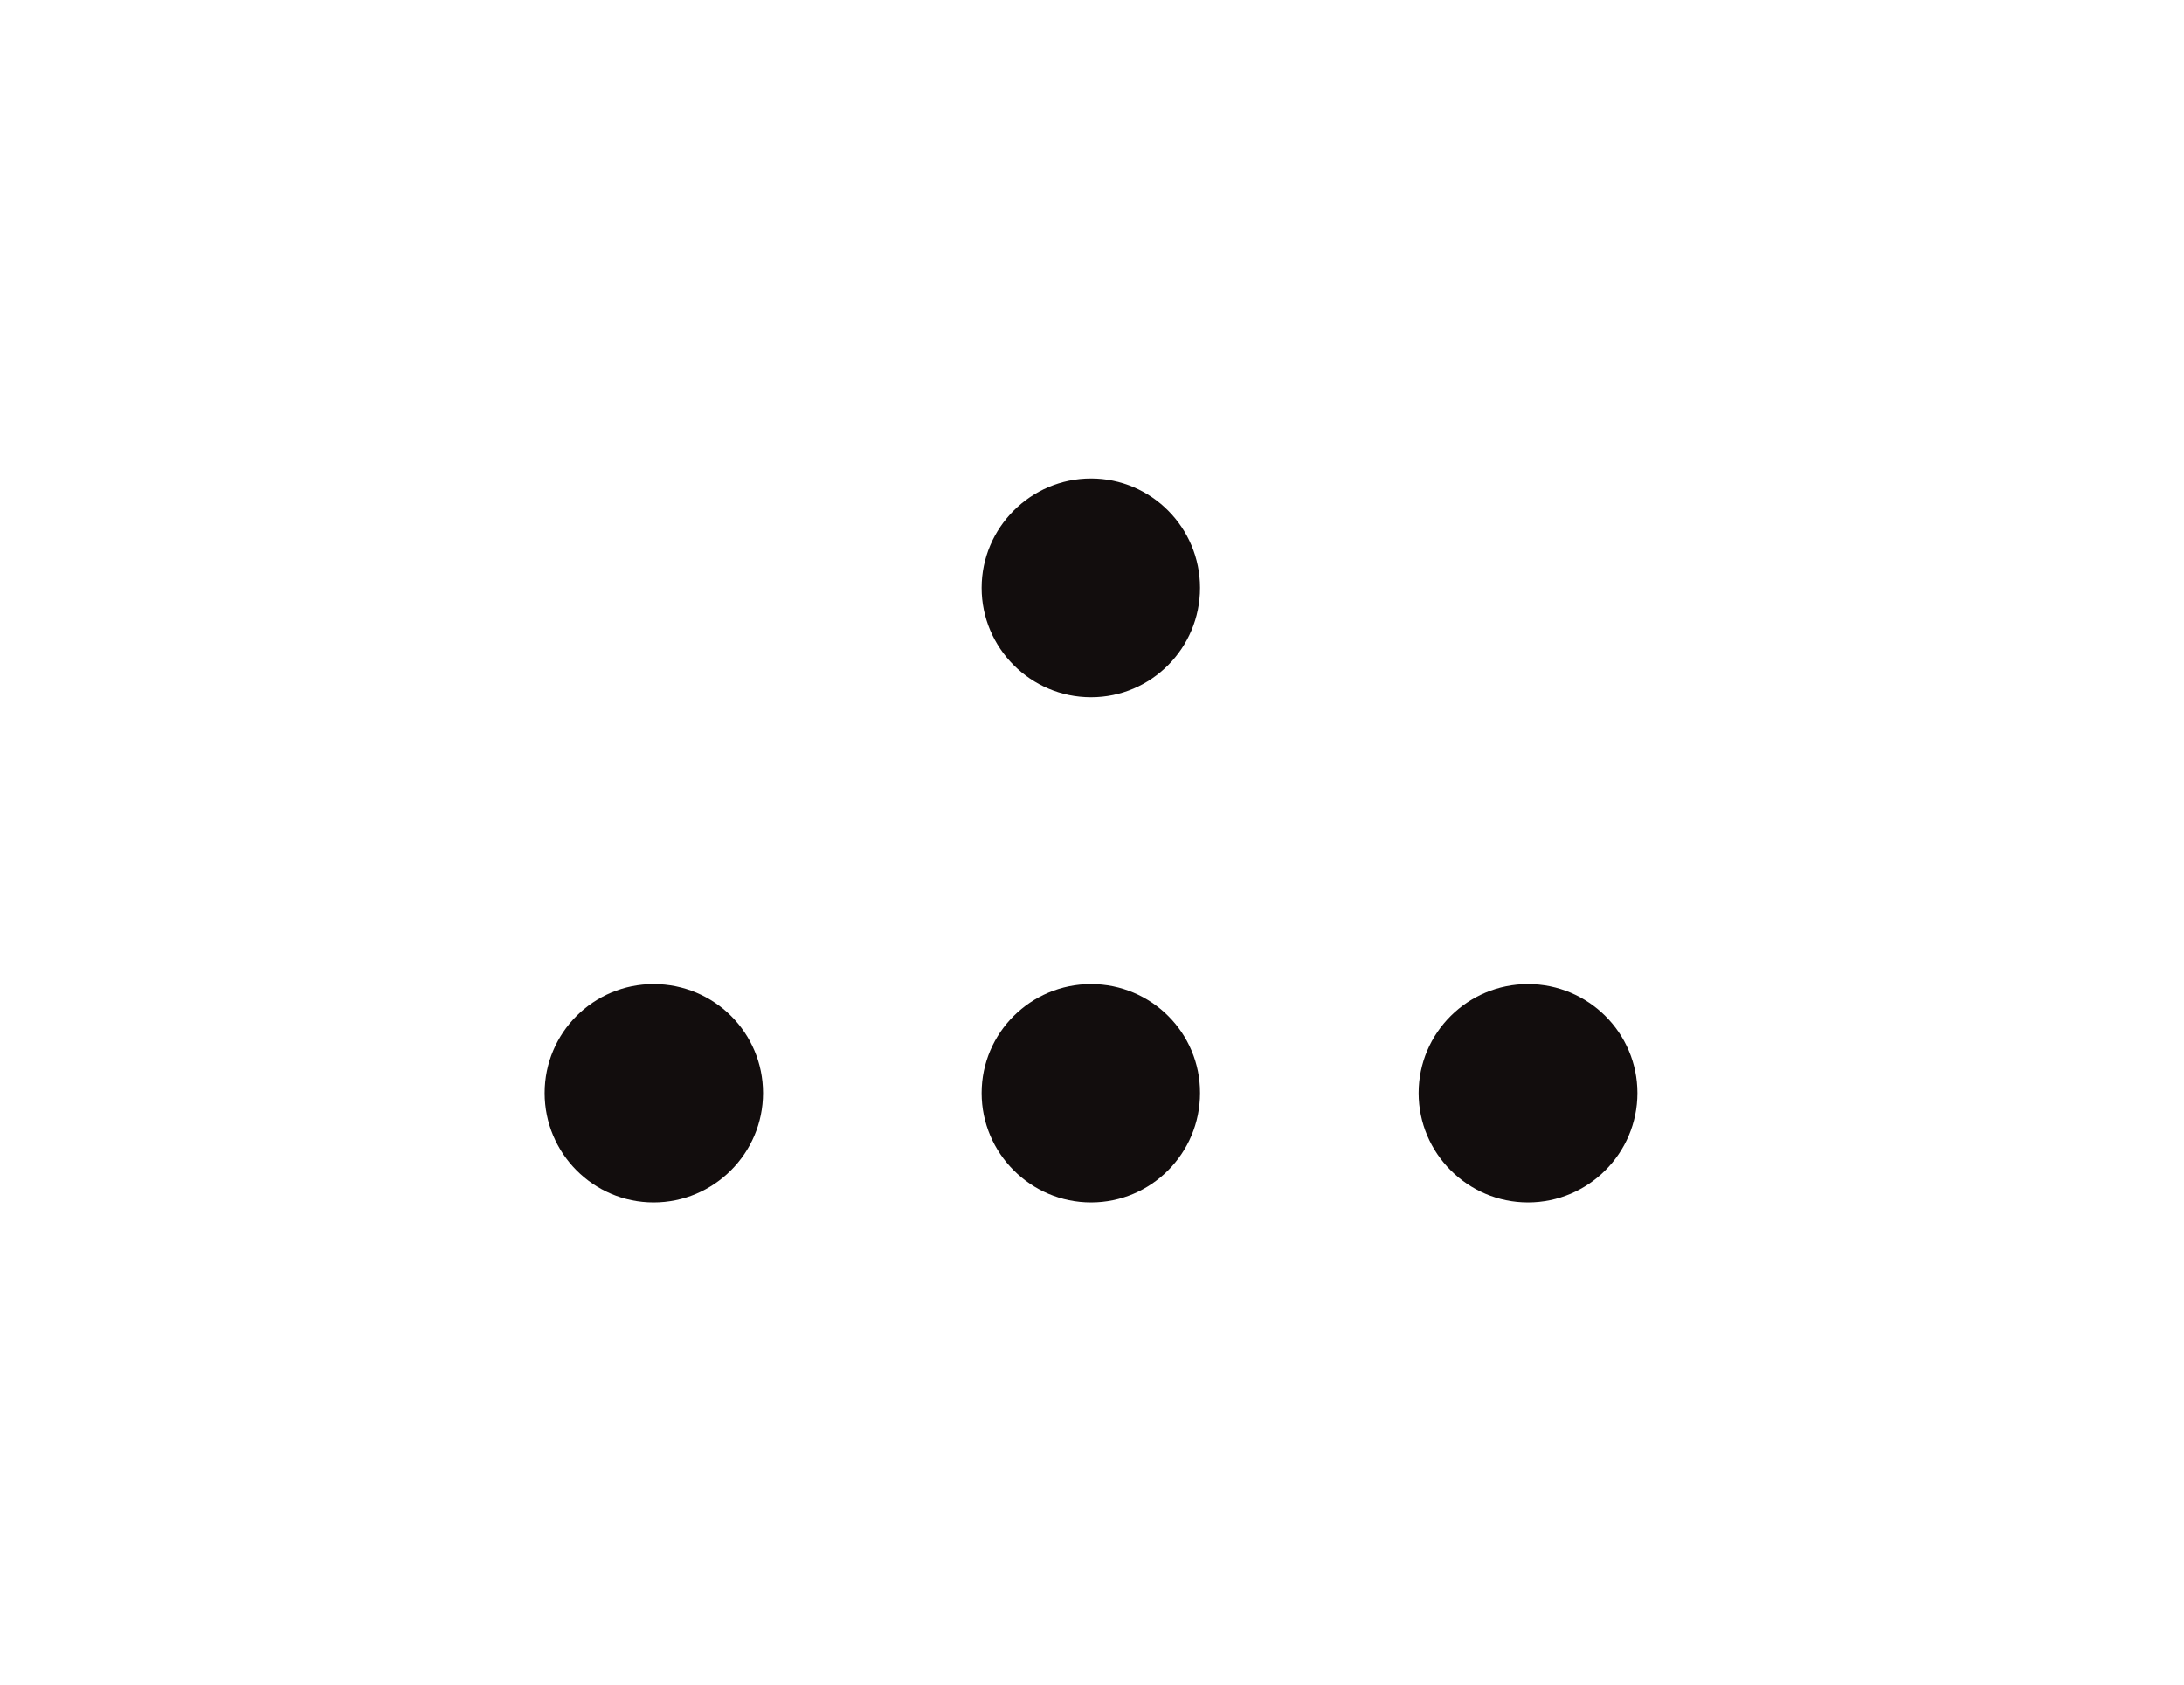 <svg xmlns="http://www.w3.org/2000/svg" viewBox="0 0 1120 864"><g fill="#120D0D"><path d="M335.2 504.7c-30.9 0-55.9 25-55.9 55.9s25 56.1 55.9 56.1 56.1-25.2 56.1-56.1c0-30.9-25-55.9-56.1-55.9zM559.5 504.7c-30.9 0-56.1 25-56.1 55.9s25.2 56.1 56.1 56.1c30.9 0 55.9-25.2 55.9-56.1.1-30.9-25-55.9-55.9-55.9zM559.5 245.4c-30.9 0-56.1 25.2-56.1 56.1s25.2 56.1 56.1 56.1c30.9 0 55.9-25.2 55.9-56.1s-25-56.1-55.9-56.1zM783.6 504.7c-30.9 0-56.1 25-56.1 55.9s25.2 56.1 56.1 56.1c30.9 0 56.1-25.2 56.1-56.1 0-30.9-25.2-55.9-56.1-55.9z"/></g></svg>